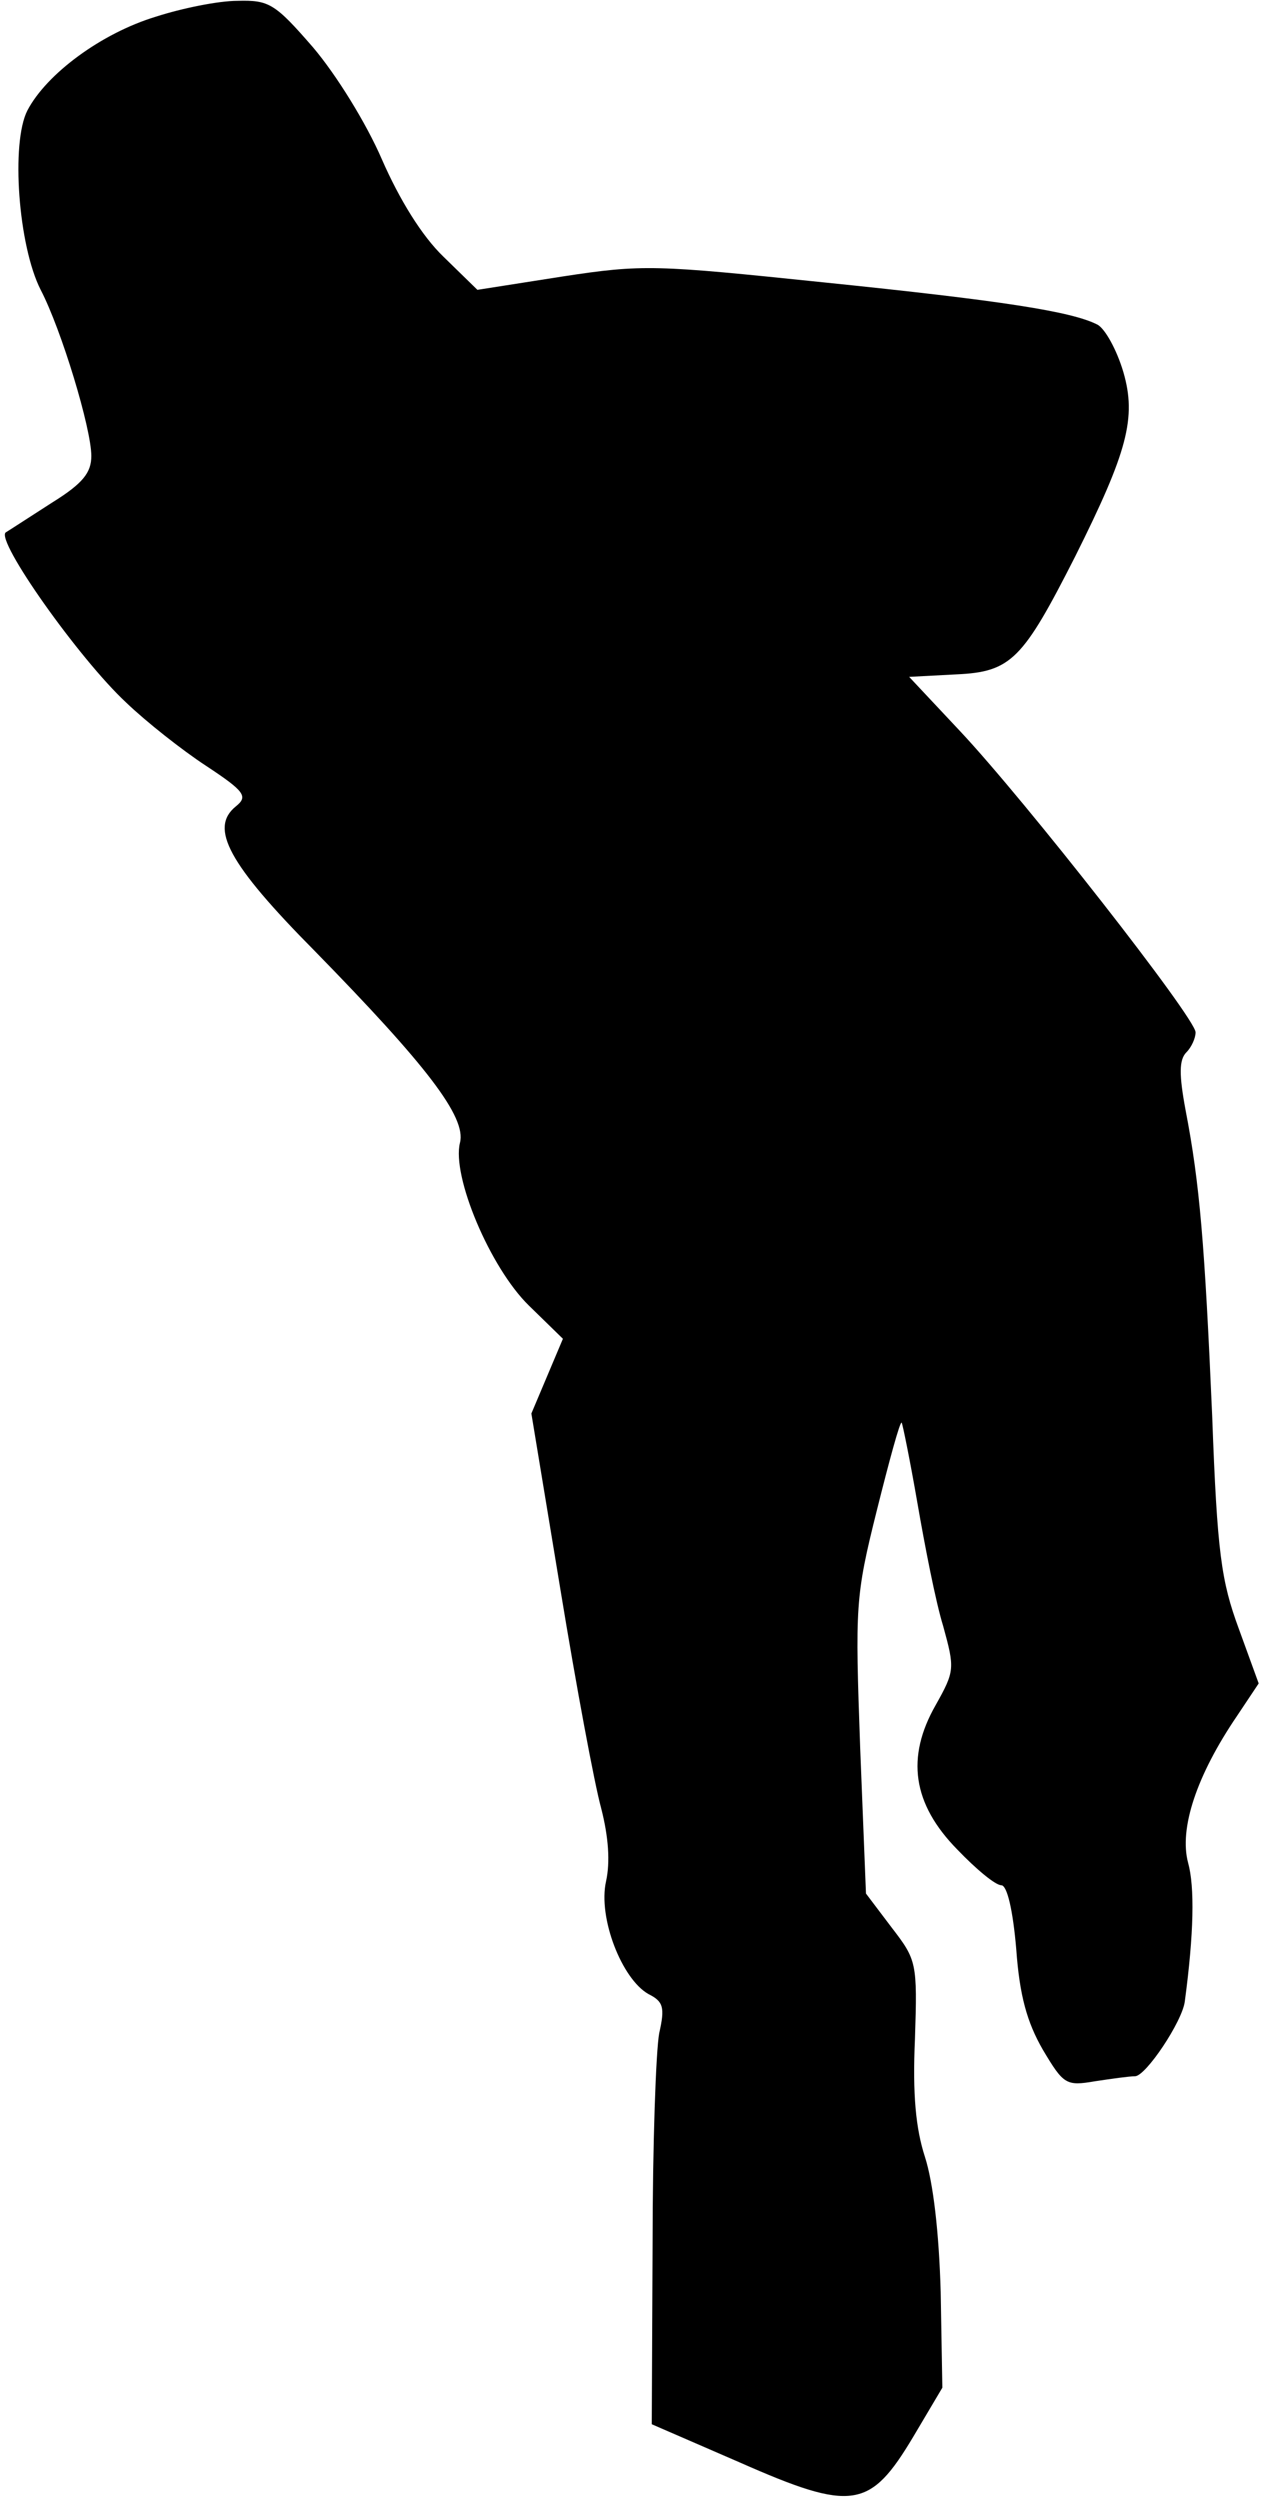 <?xml version="1.0" standalone="no"?>
<!DOCTYPE svg PUBLIC "-//W3C//DTD SVG 20010904//EN"
 "http://www.w3.org/TR/2001/REC-SVG-20010904/DTD/svg10.dtd">
<svg version="1.0" xmlns="http://www.w3.org/2000/svg"
 width="152pt" height="301pt" viewBox="0 0 152 301"
 preserveAspectRatio="xMidYMid meet">
<g transform="translate(0,301) scale(0.1,-0.1)"
fill="#000000" stroke="none">
<path fill="#000000" stroke="none" d="M188 2990 c-66 -20 -132 -69 -155 -113
-20 -39 -11 -163 16 -216 25 -48 61 -167 61 -200 0 -20 -10 -33 -47 -56 -25
-16 -51 -33 -56 -36 -13 -9 88 -152 145 -205 24 -23 67 -57 96 -76 47 -31 51
-37 36 -49 -32 -26 -9 -69 95 -174 134 -137 183 -200 175 -231 -10 -40 36
-150 83 -196 l41 -40 -19 -45 -19 -45 35 -212 c19 -116 41 -234 49 -263 9 -35
11 -65 6 -88 -10 -44 19 -118 51 -136 18 -9 20 -16 13 -47 -4 -21 -8 -135 -8
-254 l-1 -217 106 -46 c136 -60 157 -56 209 31 l35 59 -2 115 c-2 72 -9 132
-19 163 -11 34 -15 75 -12 142 3 92 2 95 -28 134 l-31 41 -7 176 c-6 170 -6
181 20 285 15 60 28 108 30 106 1 -1 10 -45 19 -97 9 -52 22 -119 31 -148 14
-51 14 -54 -9 -95 -36 -63 -28 -119 26 -174 23 -24 46 -43 53 -43 7 0 14 -30
18 -77 4 -56 13 -88 32 -121 25 -42 28 -44 63 -38 20 3 41 6 48 6 13 0 57 66
60 90 11 82 12 138 4 167 -11 41 10 105 59 177 l26 39 -24 66 c-21 57 -26 91
-32 256 -9 207 -15 280 -32 368 -8 43 -8 61 1 70 6 6 11 17 11 24 0 17 -205
279 -284 363 l-61 65 57 3 c66 3 80 18 143 142 63 126 74 167 58 222 -8 27
-22 52 -31 57 -31 16 -115 29 -330 51 -203 21 -217 22 -315 7 l-102 -16 -41
40 c-26 25 -53 69 -74 117 -19 44 -55 102 -83 135 -46 53 -53 57 -91 56 -23 0
-67 -9 -98 -19z"/>
</g>
</svg>

